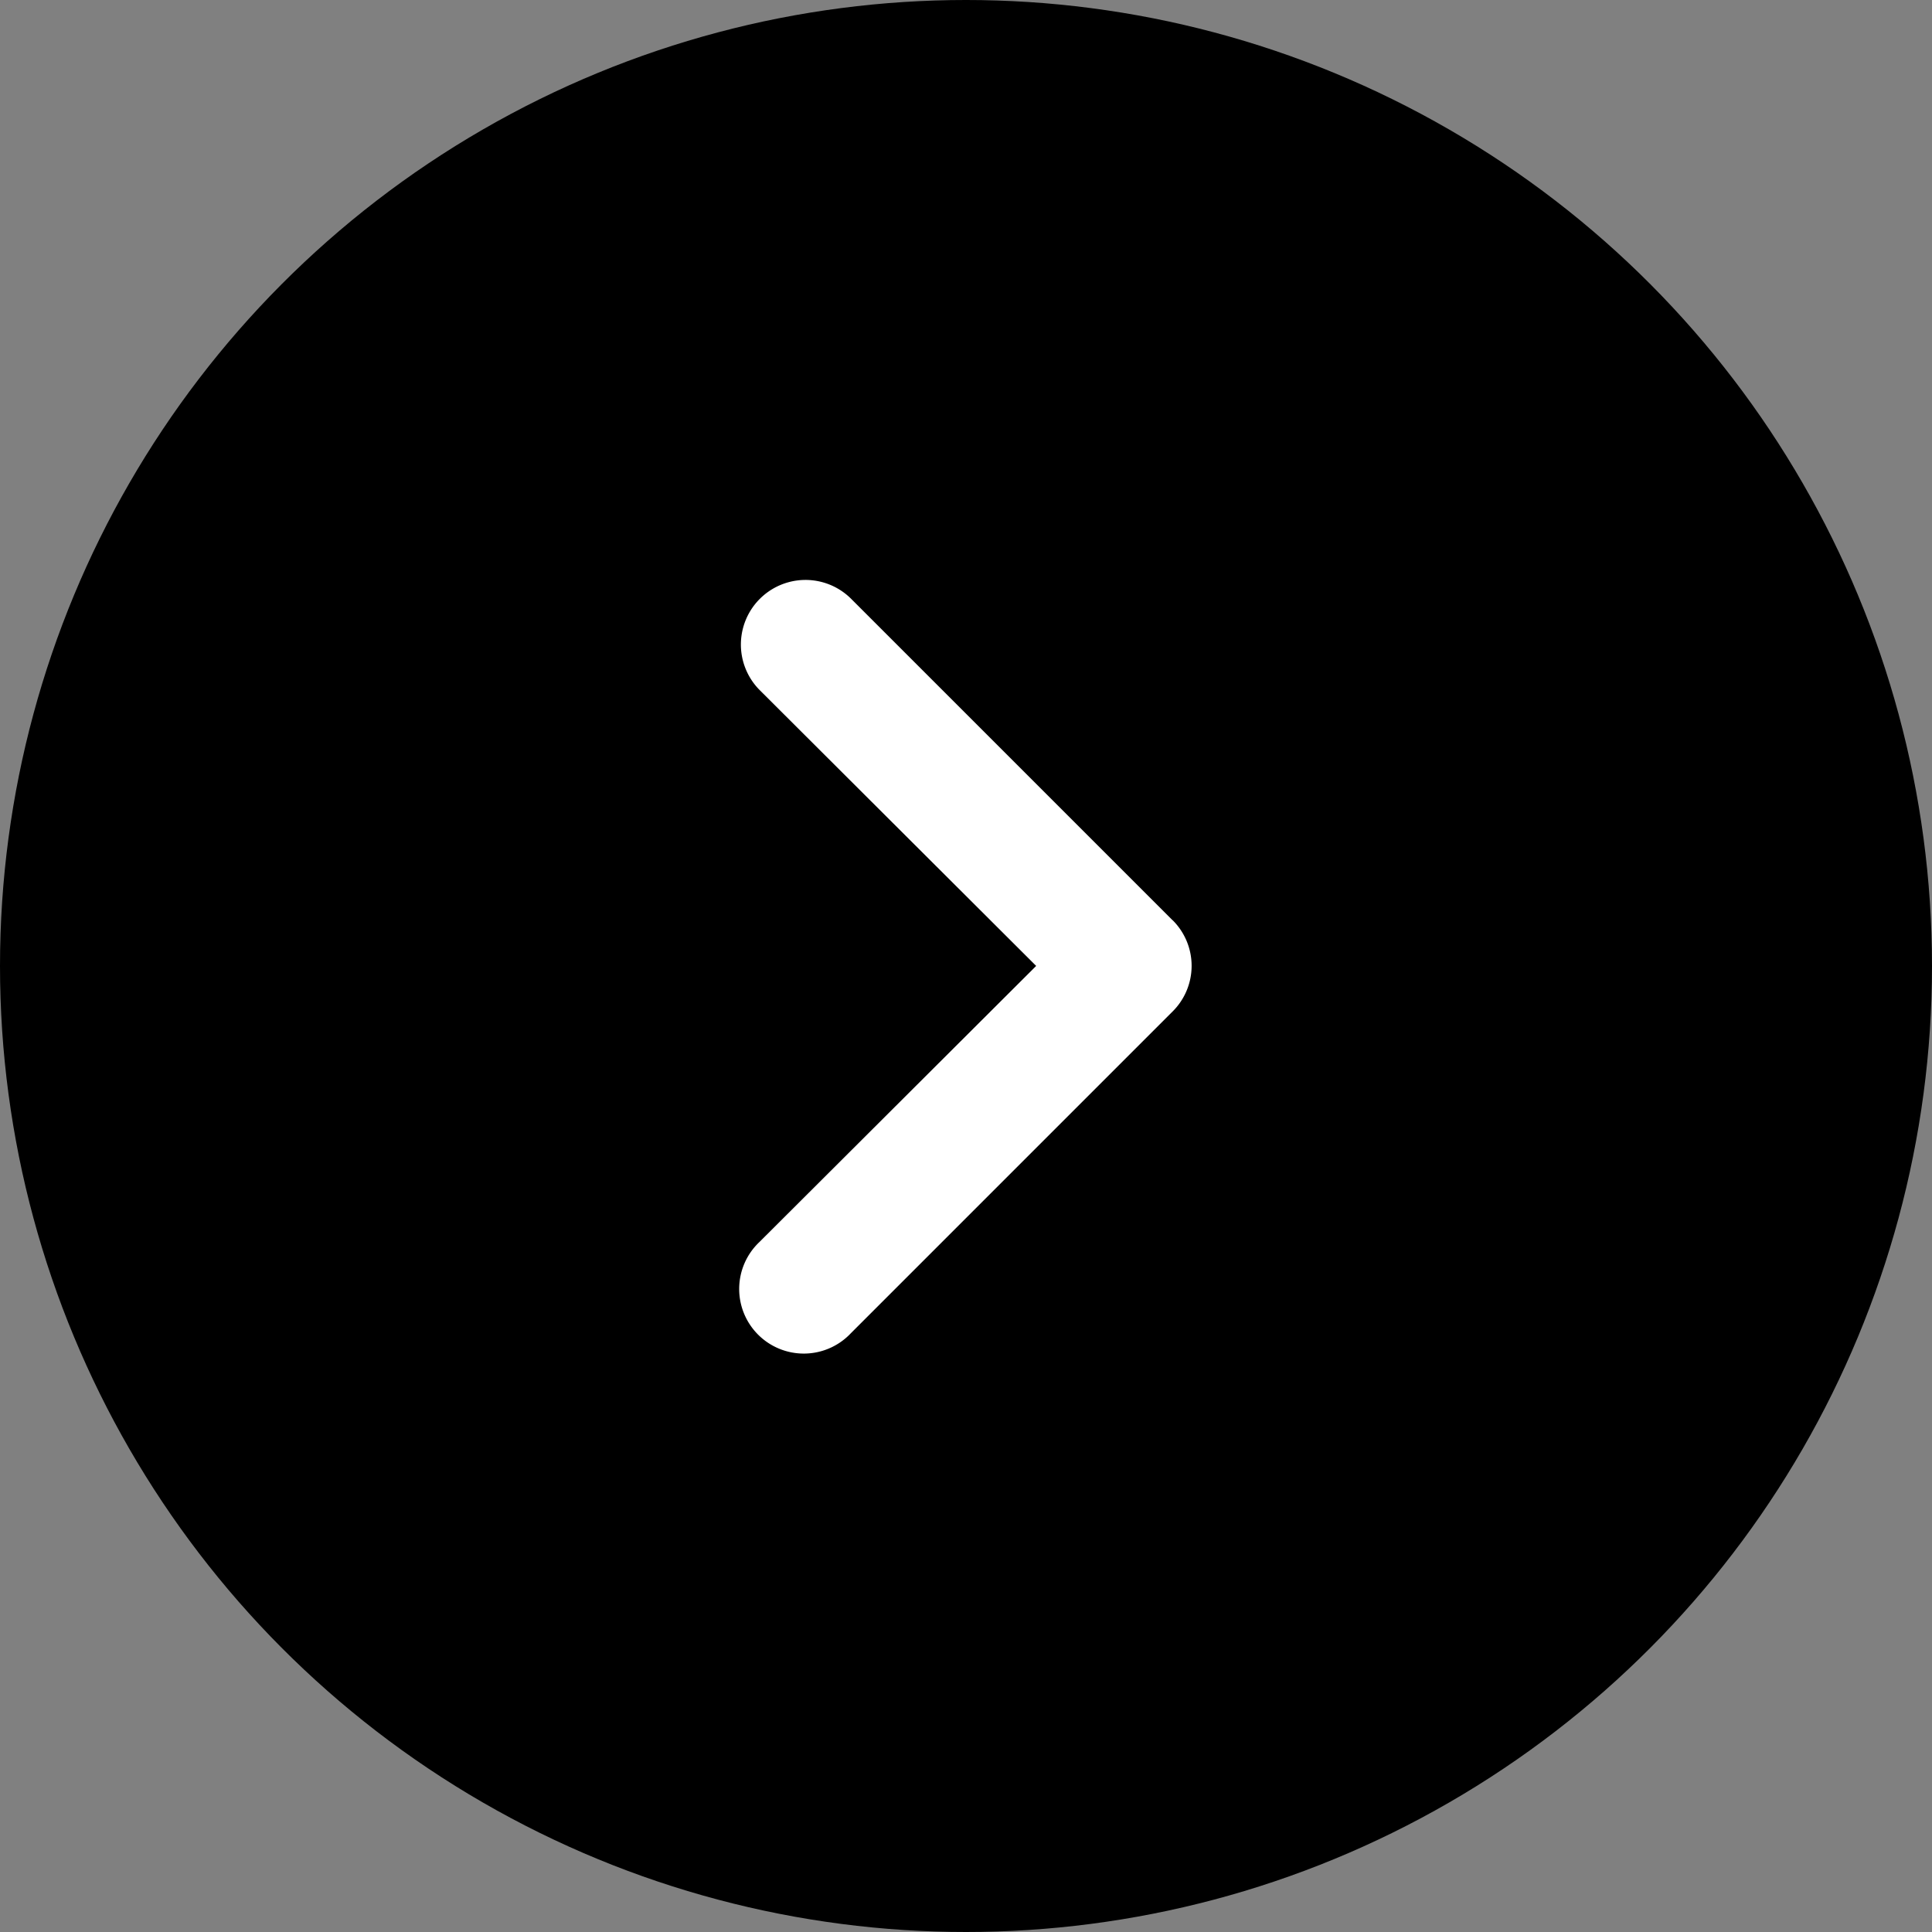 <svg xmlns="http://www.w3.org/2000/svg" width="50" height="50" viewBox="0 0 50 50">
  <rect x="0" y="0" width="50" height="50" fill="#808080" stroke="none"/>
  <g id="Group_209" data-name="Group 209" transform="translate(-146 -682)">
    <circle id="Ellipse_11" data-name="Ellipse 11" cx="25" cy="25" r="25" transform="translate(146 682)"/>
    <path id="arrow" d="M25.178,14.812,16.852,6.486A1.672,1.672,0,0,0,14.487,8.85l7.161,7.144-7.161,7.144A1.672,1.672,0,1,0,16.852,25.5l8.326-8.326a1.665,1.665,0,0,0,0-2.365Z" transform="translate(151.168 691.004)" fill="#fff"/>
  </g>
</svg>
